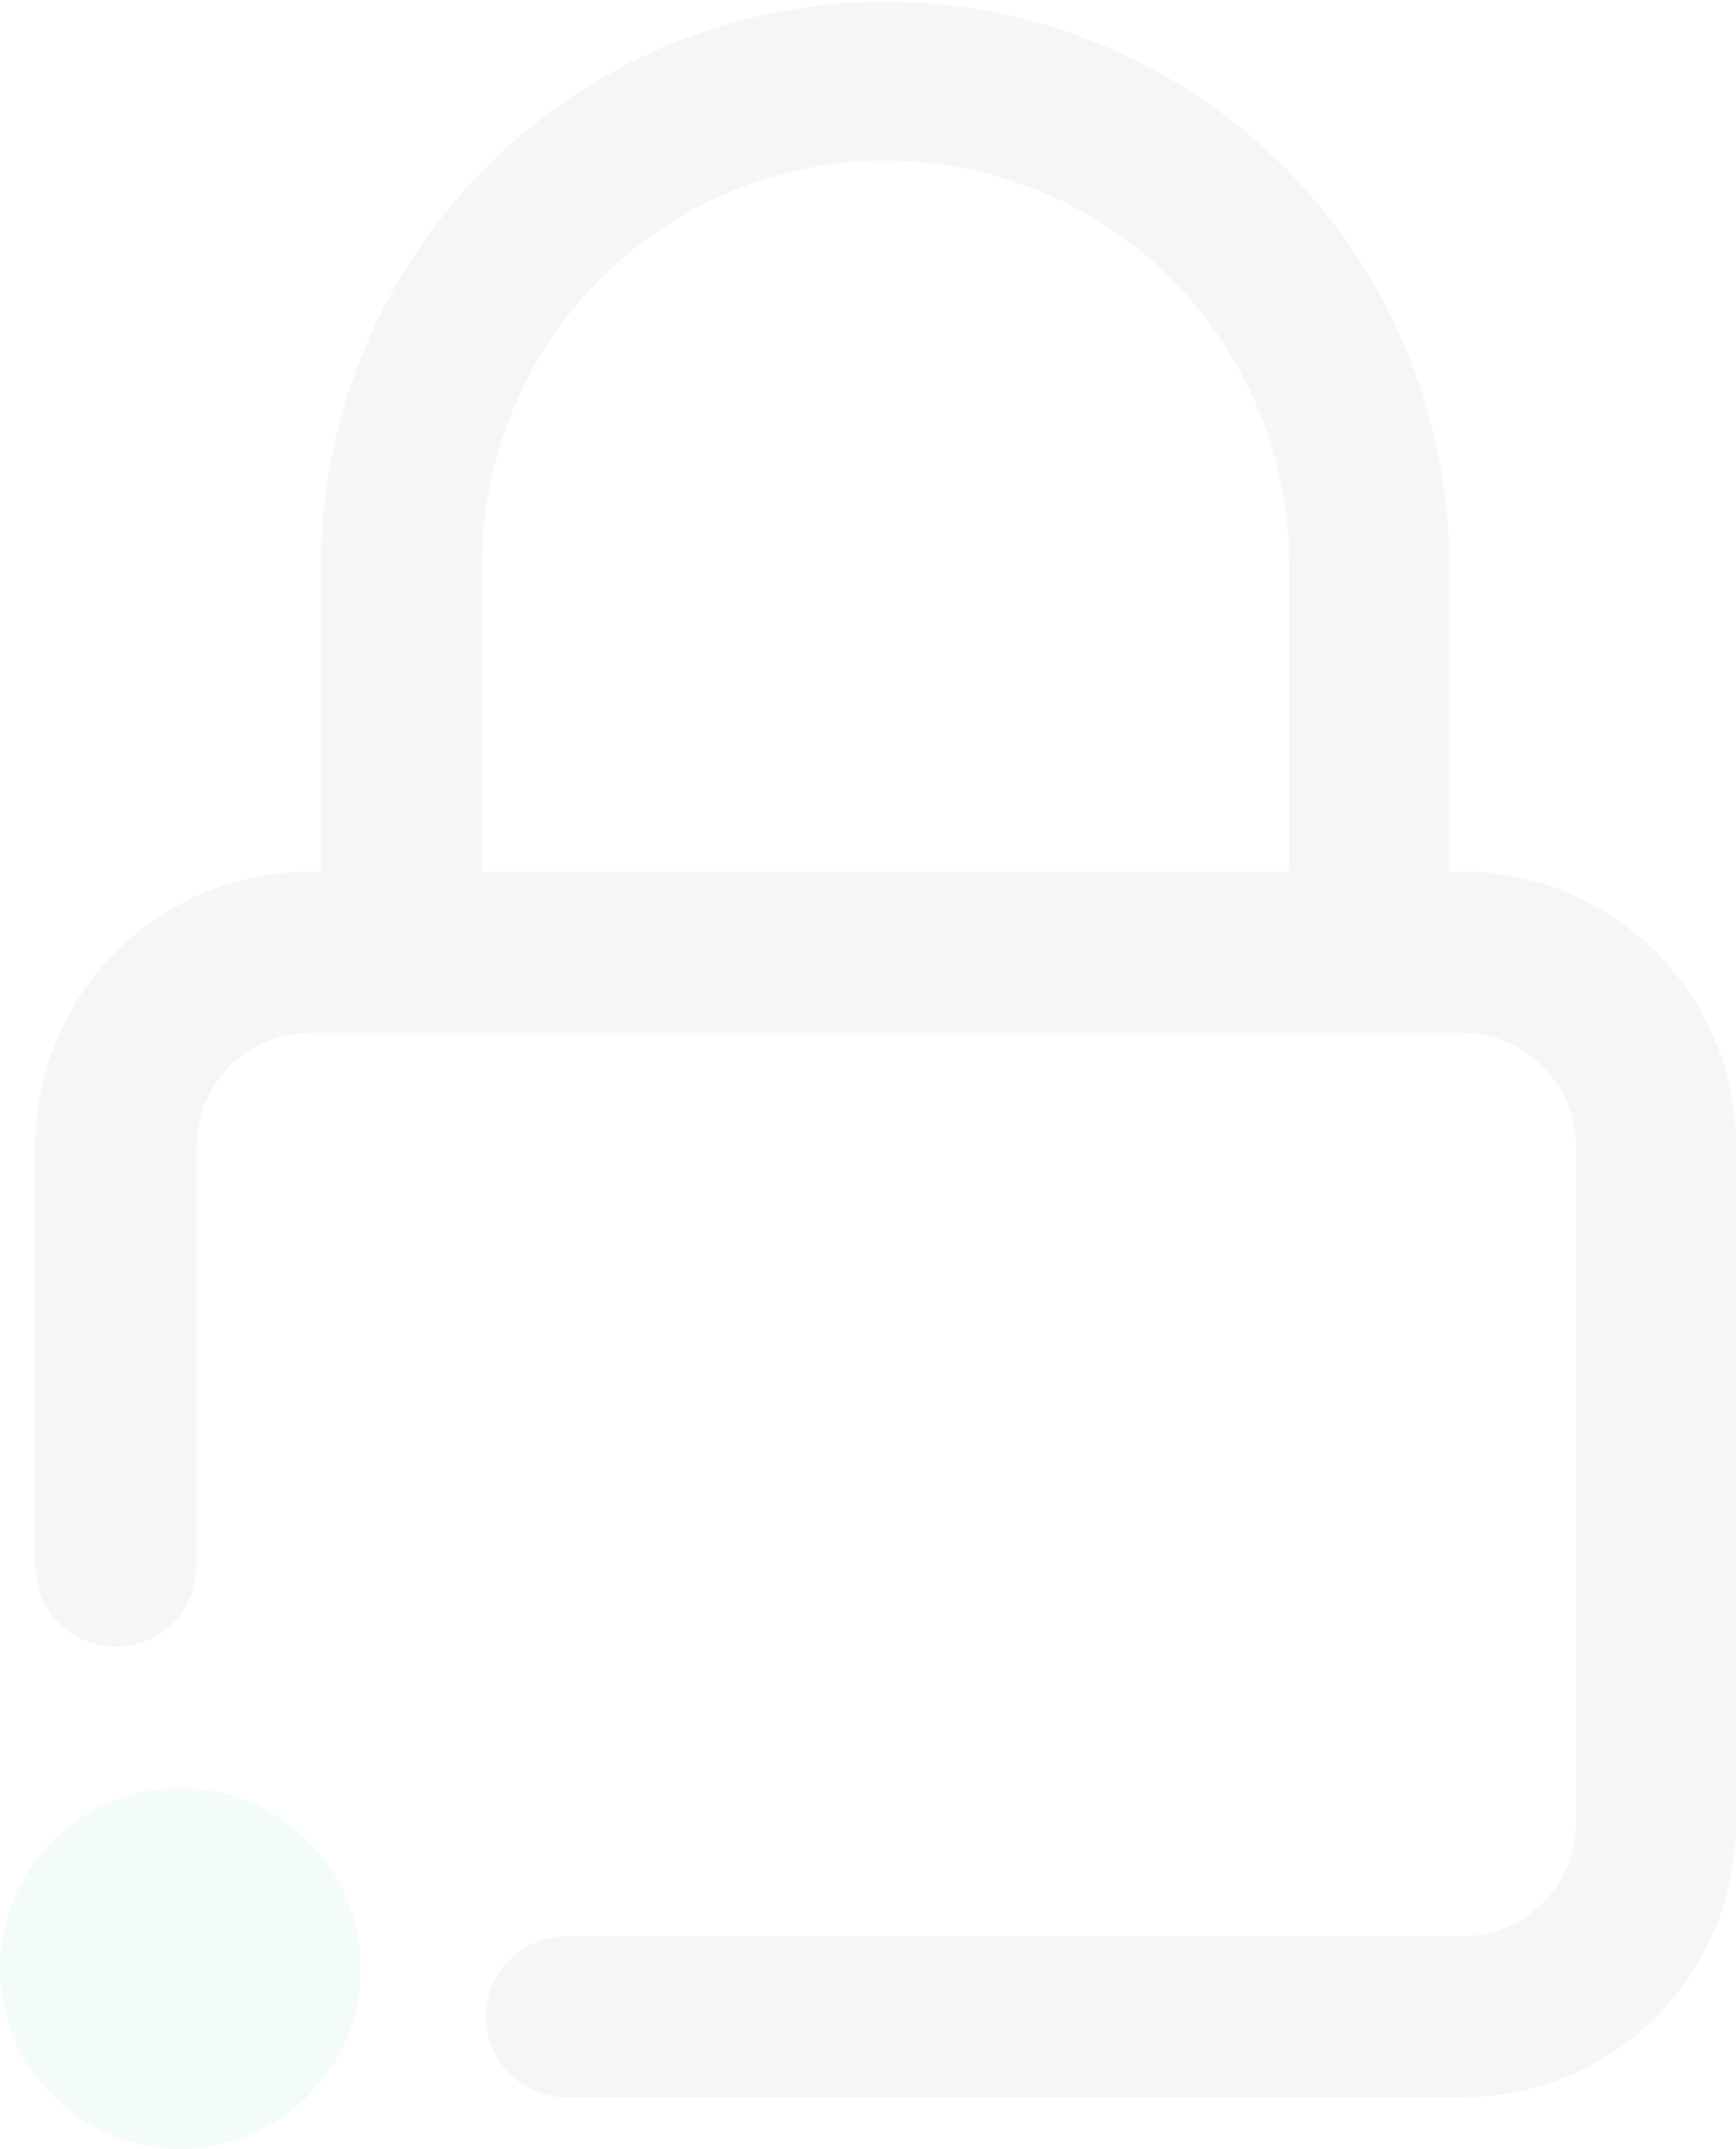<svg xmlns="http://www.w3.org/2000/svg" width="352" height="435.484" viewBox="0 0 352 435.484"><defs><style>.a{opacity:0.05;}.b{fill:#3f3f3f;}.c{fill:#00c73c;}</style></defs><g class="a" transform="translate(176 217.742)"><g transform="translate(-176 -217.742)"><path class="b" d="M292.606,176.6h-2.612V114.345a114.395,114.395,0,0,0-228.789,0V176.6H58.81A55.51,55.51,0,0,0,3.3,232.114v85.333a16.327,16.327,0,0,0,32.653,0V232.114A23.075,23.075,0,0,1,58.81,209.256h233.8a23.075,23.075,0,0,1,23.075,22.858v137.36a23.075,23.075,0,0,1-23.075,22.857H110.838a16.327,16.327,0,0,0,0,32.653H292.606a55.51,55.51,0,0,0,55.51-55.51V232.114a55.51,55.51,0,0,0-55.51-55.51ZM93.858,114.345a81.85,81.85,0,0,1,163.7,0V176.6H93.858Z" transform="translate(3.884 0.05)"/><path class="c" d="M73.143,202.971A36.571,36.571,0,1,1,36.571,166.4a36.571,36.571,0,0,1,36.571,36.571" transform="translate(0 195.941)"/></g></g></svg>